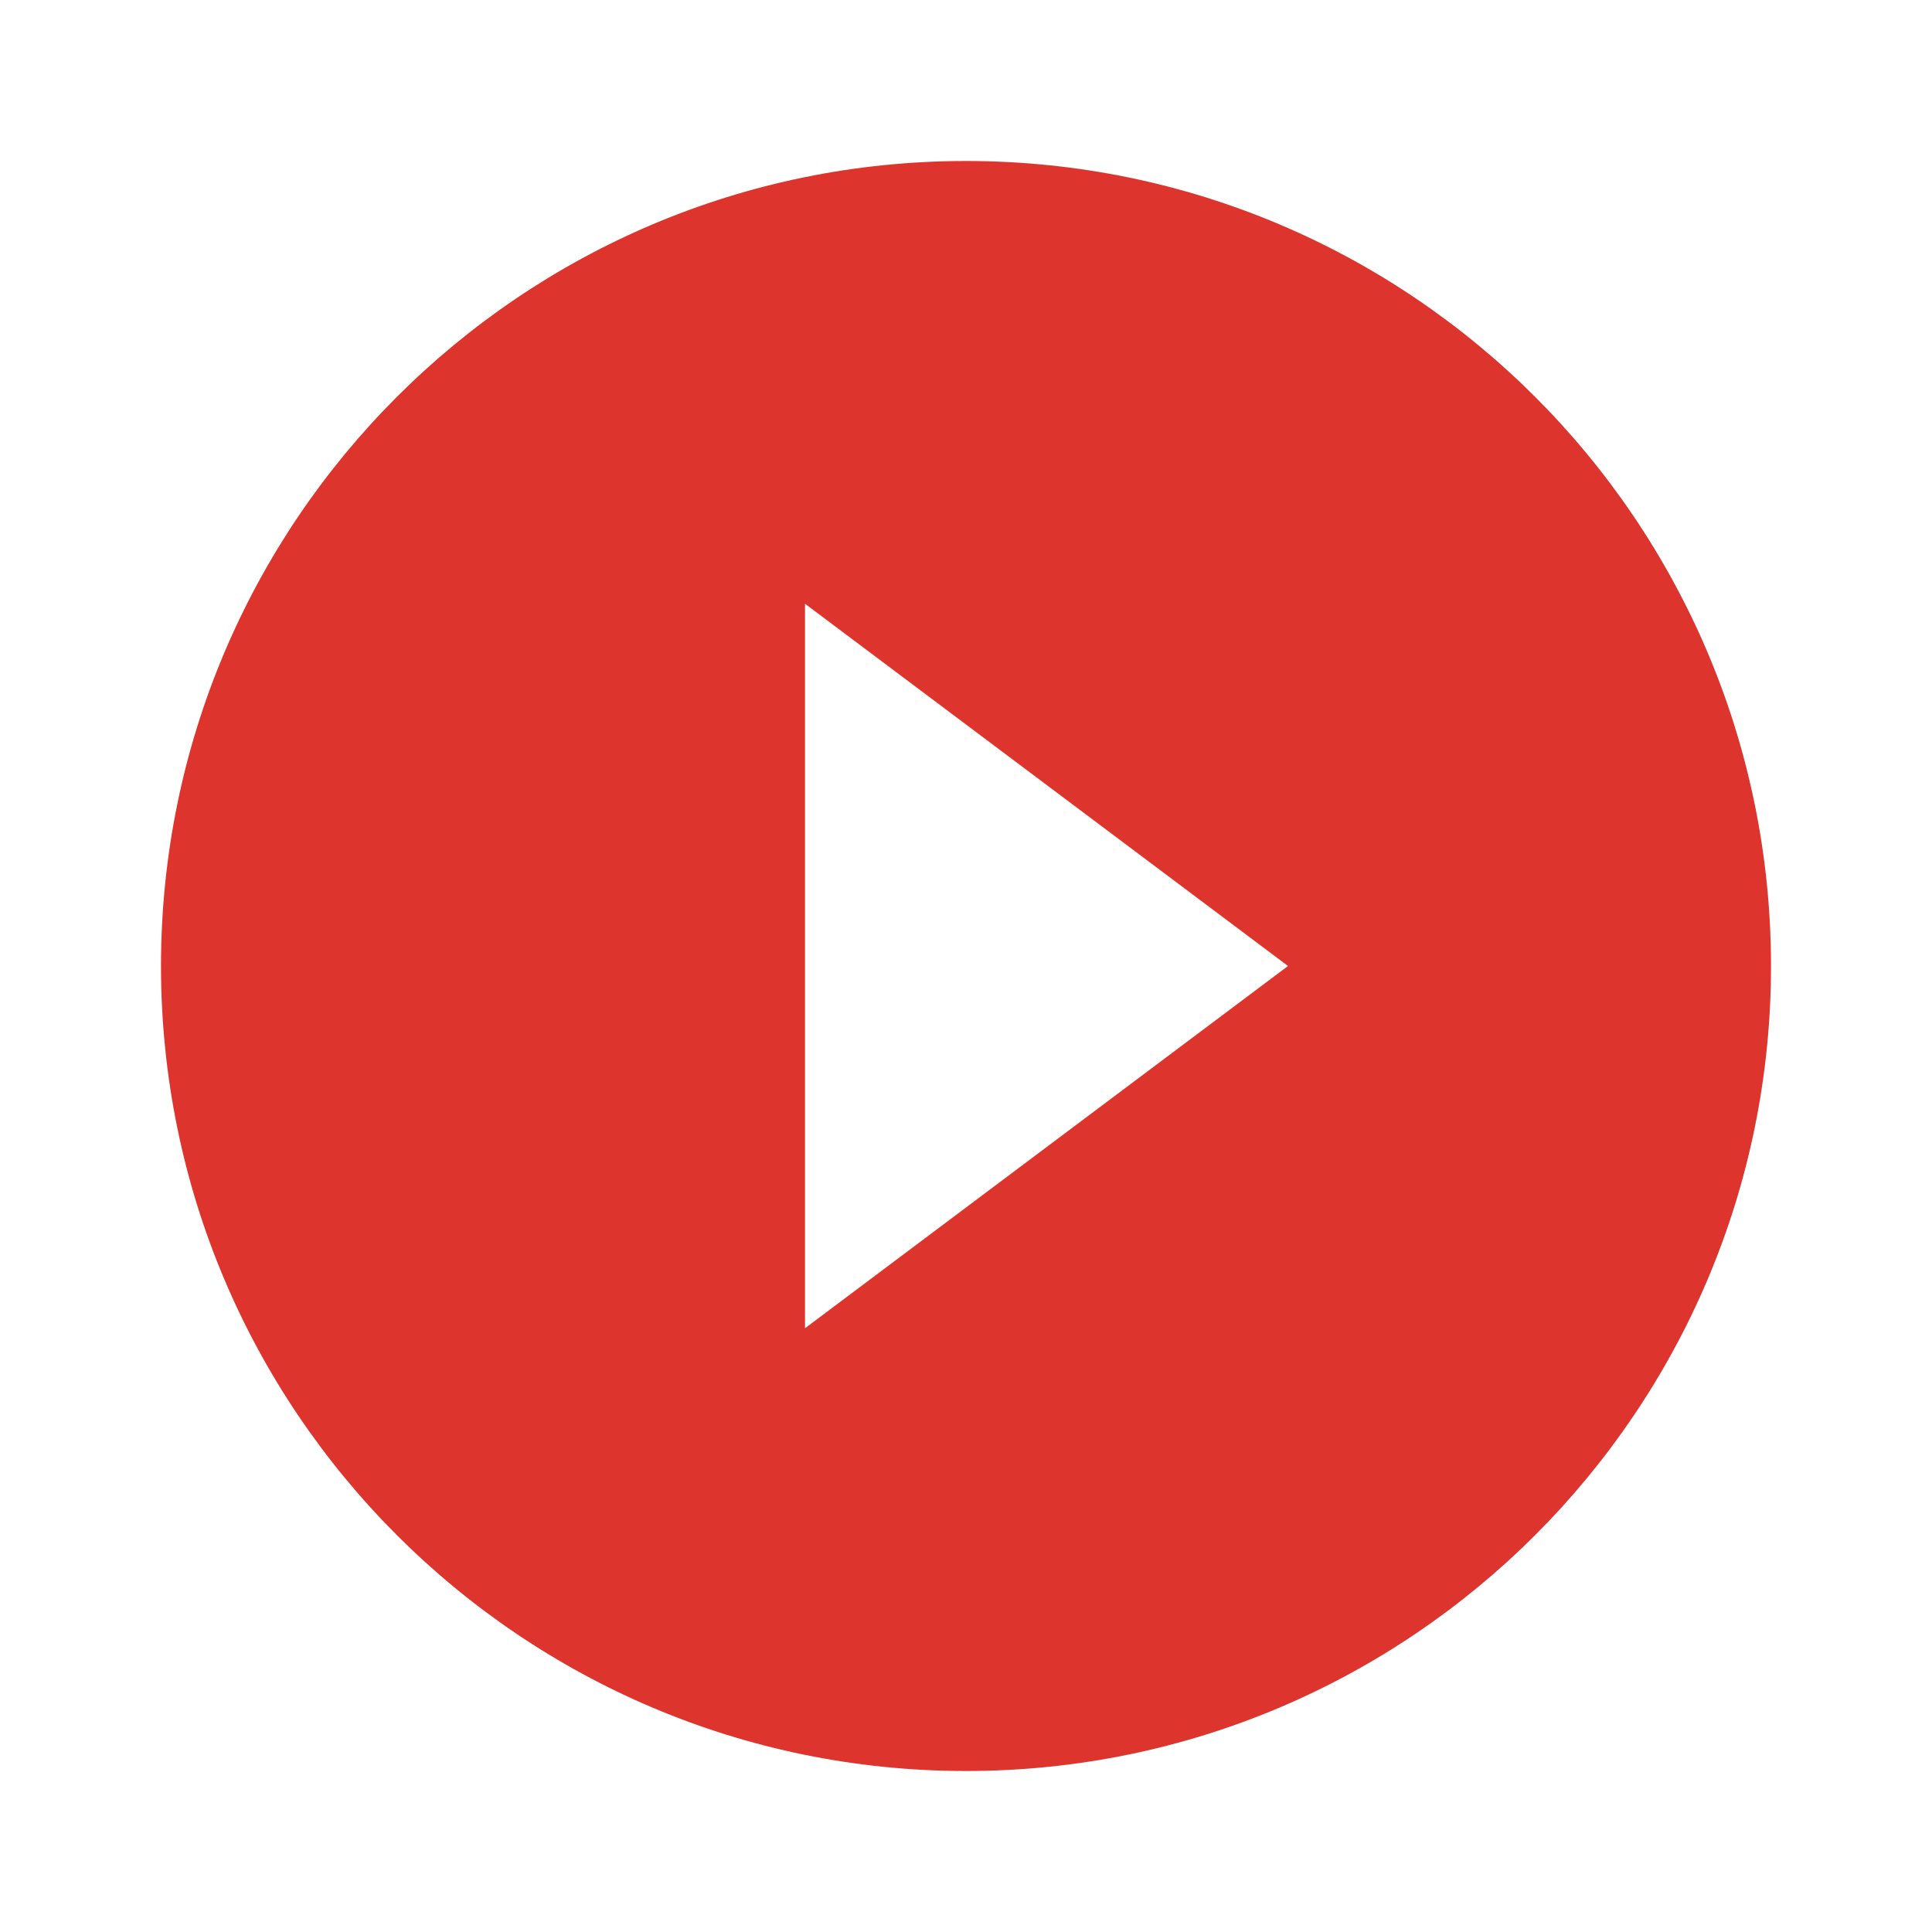 <svg xmlns="http://www.w3.org/2000/svg" height="24px" viewBox="0 0 24 24" width="24px" fill="#DD352E"><path d="M0 0h24v24H0z" fill="none"/><path d="M12 2C6.48 2 2 6.48 2 12s4.48 10 10 10 10-4.48 10-10S17.52 2 12 2zm-2 14.5v-9l6 4.5-6 4.5z"/></svg>